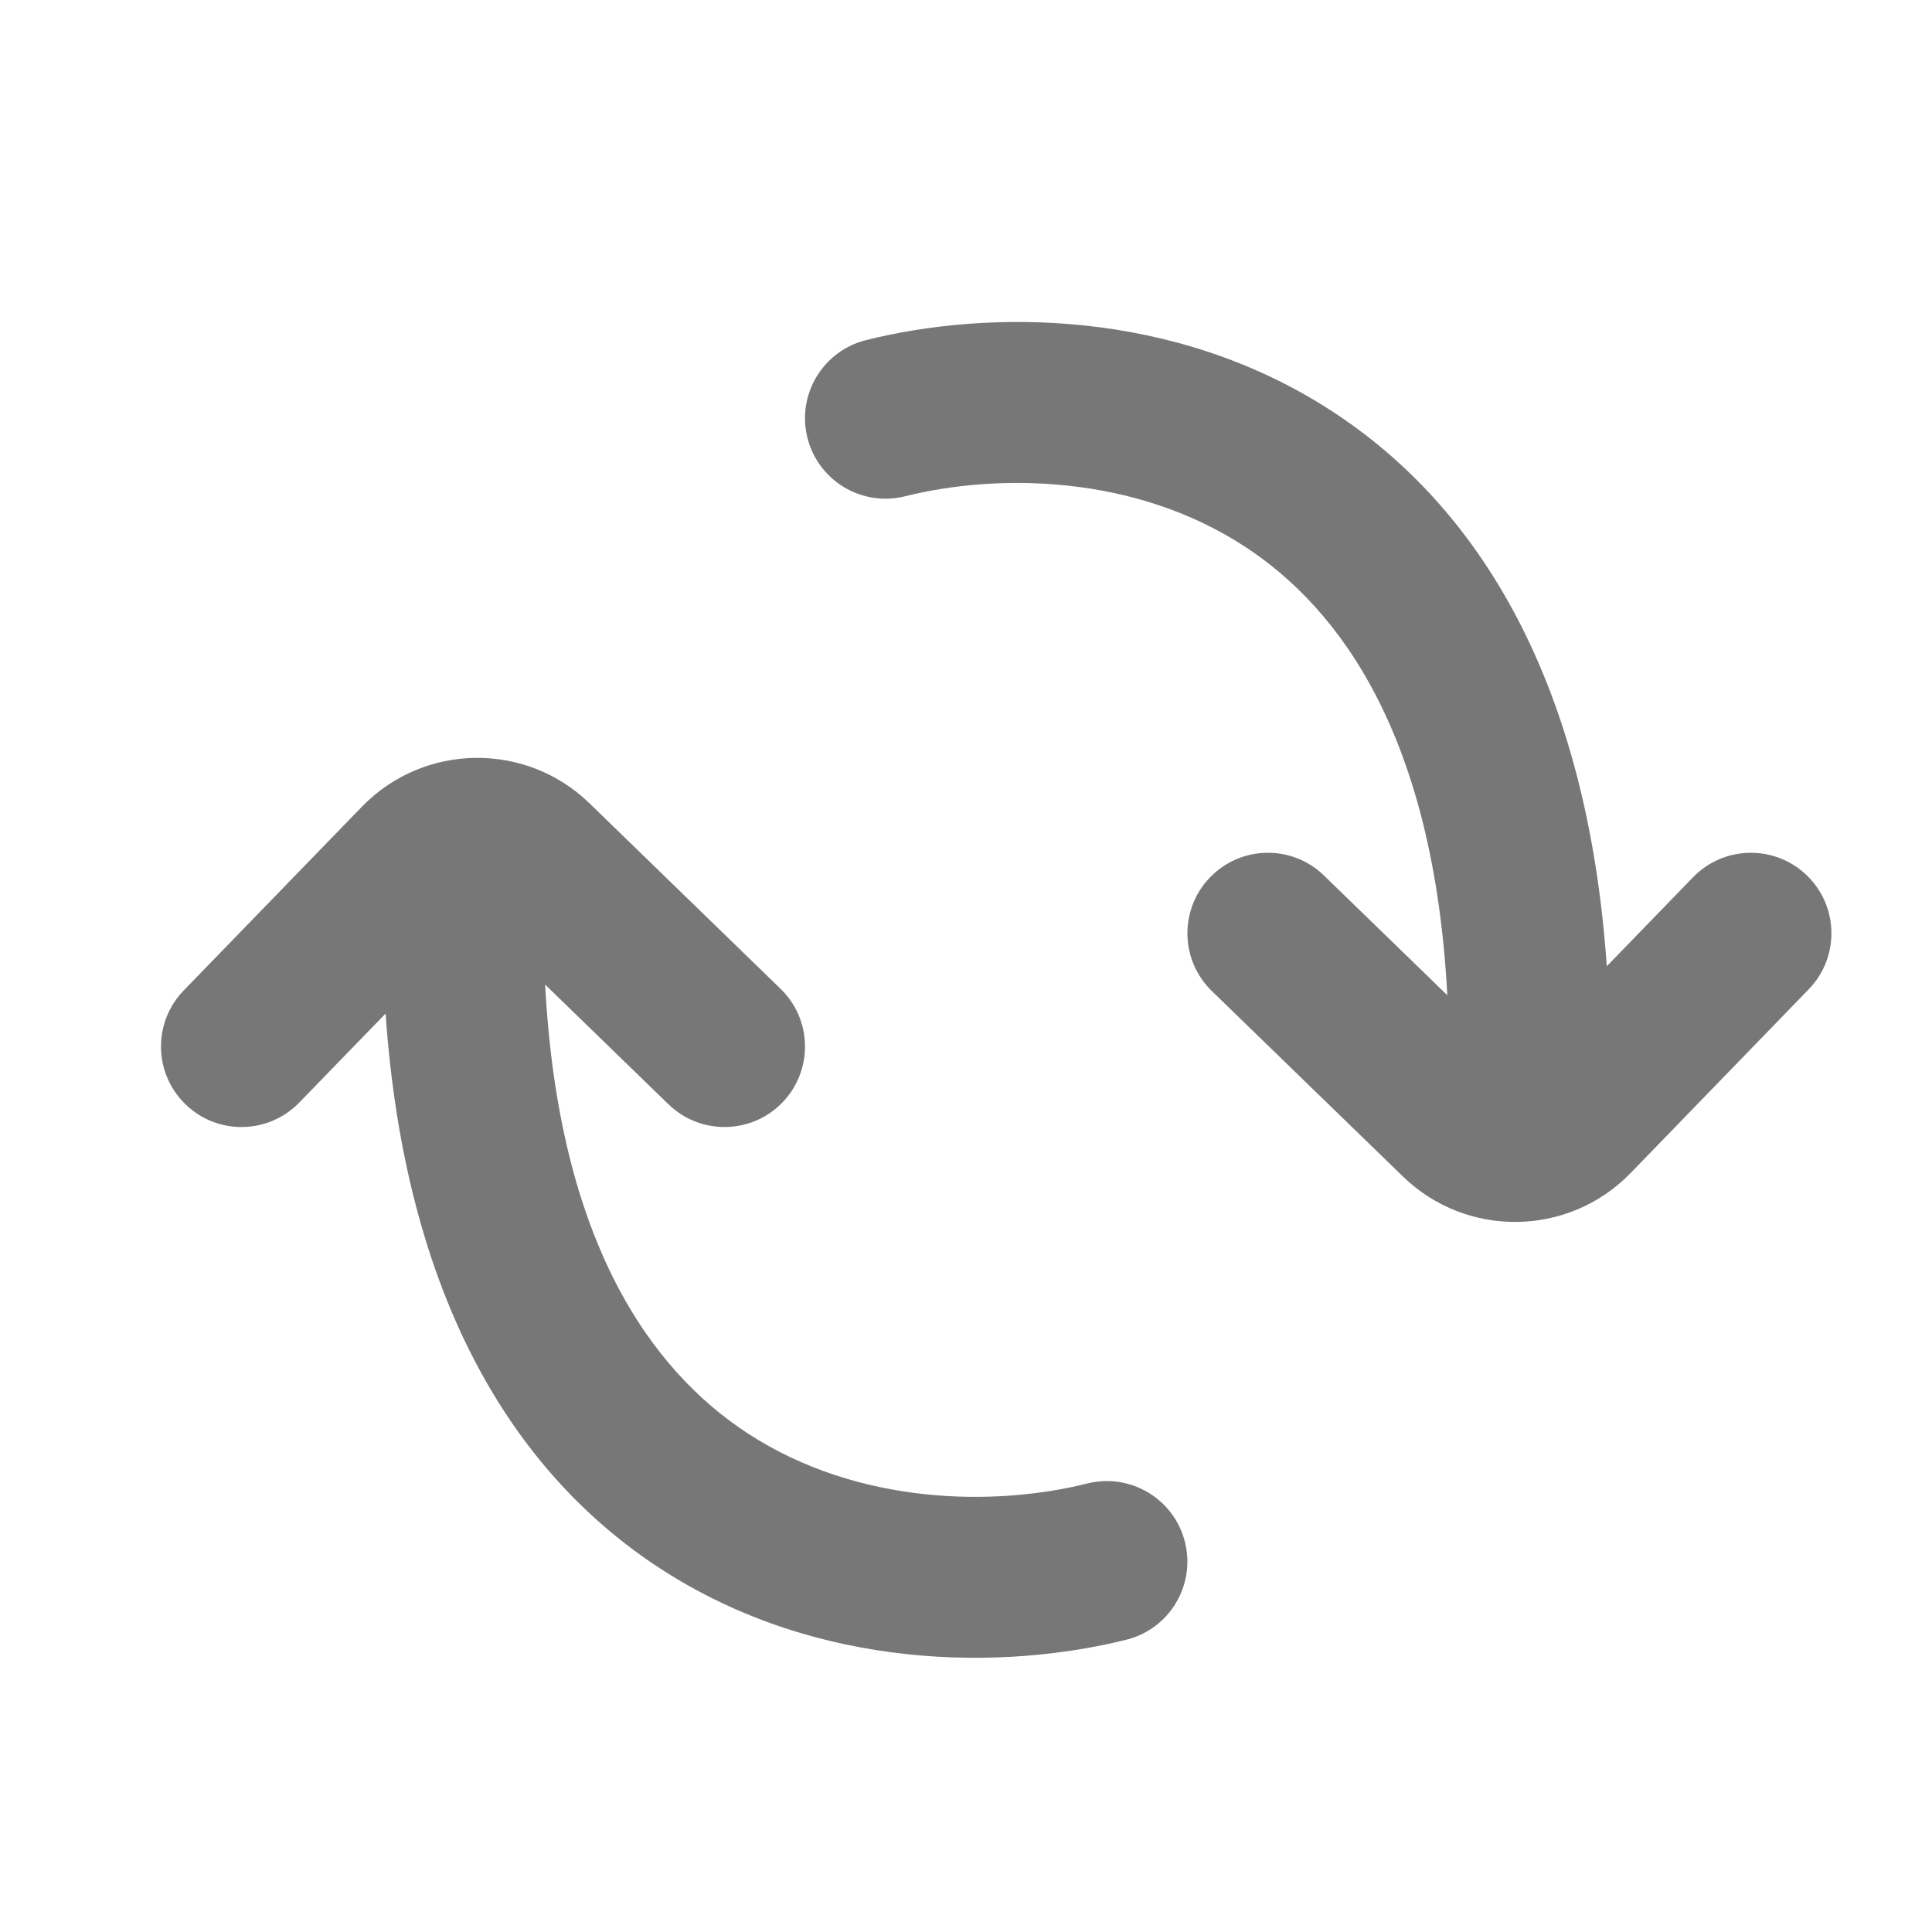 <svg width="24" height="24" viewBox="0 0 24 24" fill="none" xmlns="http://www.w3.org/2000/svg">
<path fill-rule="evenodd" clip-rule="evenodd" d="M15.033 10.897C15.418 10.501 16.051 10.491 16.447 10.876L17.979 12.363C17.81 9.158 16.659 7.566 15.455 6.784C14.088 5.895 12.396 5.877 11.243 6.165C10.707 6.299 10.164 5.973 10.03 5.438C9.896 4.902 10.222 4.359 10.758 4.225C12.272 3.846 14.579 3.828 16.545 5.107C18.376 6.297 19.716 8.479 19.96 12.003L21.032 10.897C21.417 10.501 22.05 10.491 22.447 10.876C22.843 11.26 22.853 11.893 22.468 12.29L20.256 14.572C19.486 15.365 18.22 15.384 17.427 14.614L15.054 12.311C14.658 11.927 14.648 11.293 15.033 10.897ZM9.718 13.697C9.333 14.093 8.7 14.102 8.304 13.718L6.772 12.231C6.941 15.436 8.091 17.027 9.295 17.81C10.662 18.699 12.355 18.717 13.508 18.428C14.043 18.295 14.586 18.62 14.72 19.156C14.854 19.692 14.528 20.235 13.993 20.369C12.479 20.747 10.172 20.765 8.205 19.487C6.374 18.297 5.034 16.115 4.79 12.591L3.718 13.696C3.333 14.093 2.7 14.103 2.304 13.718C1.907 13.334 1.898 12.7 2.282 12.304L4.495 10.022C5.264 9.229 6.531 9.21 7.323 9.979L9.696 12.283C10.093 12.667 10.102 13.3 9.718 13.697Z" fill="#777777"/>
</svg>
